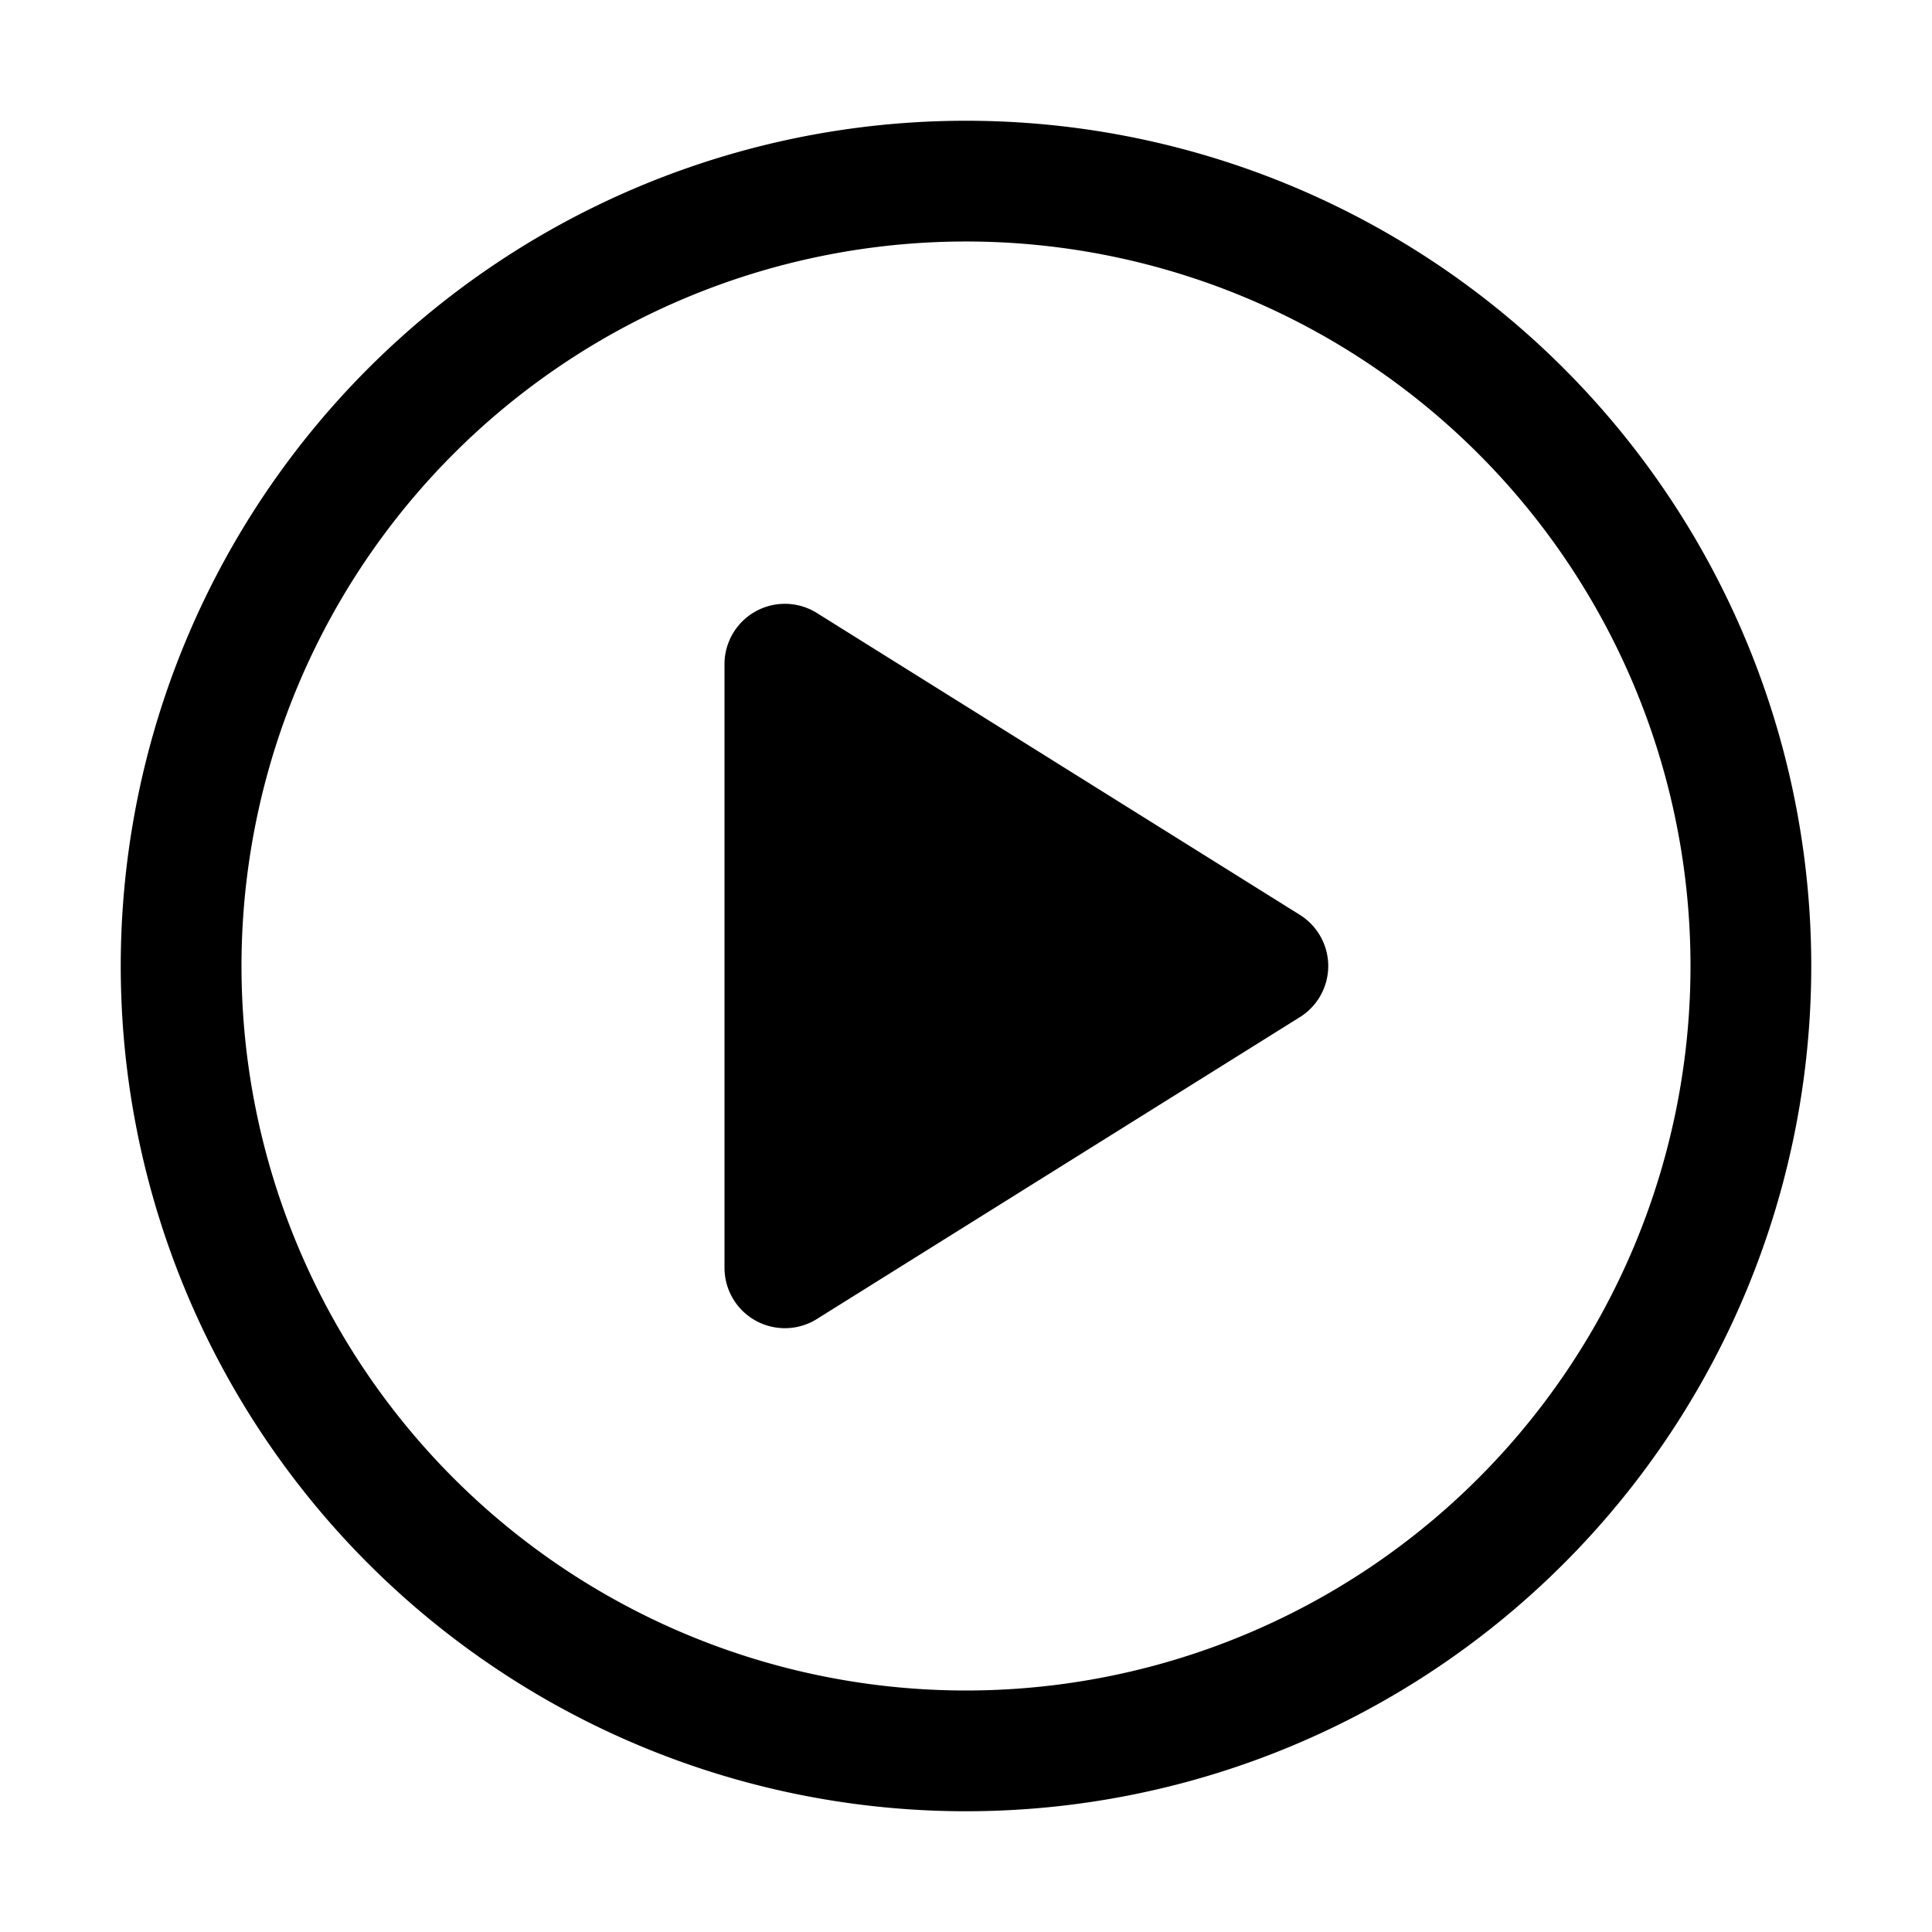 <svg xmlns="http://www.w3.org/2000/svg" viewBox="0 0 128 128"><path d="M64 8a56 56 0 1 0 56 56A56 56 0 0 0 64 8zm0 104a48 48 0 1 1 48-48 48 48 0 0 1-48 48zm24-48a4 4 0 0 1-1.9 3.4l-32 20A4 4 0 0 1 48 84V44a4 4 0 0 1 6.1-3.4l32 20A4 4 0 0 1 88 64z"/></svg>